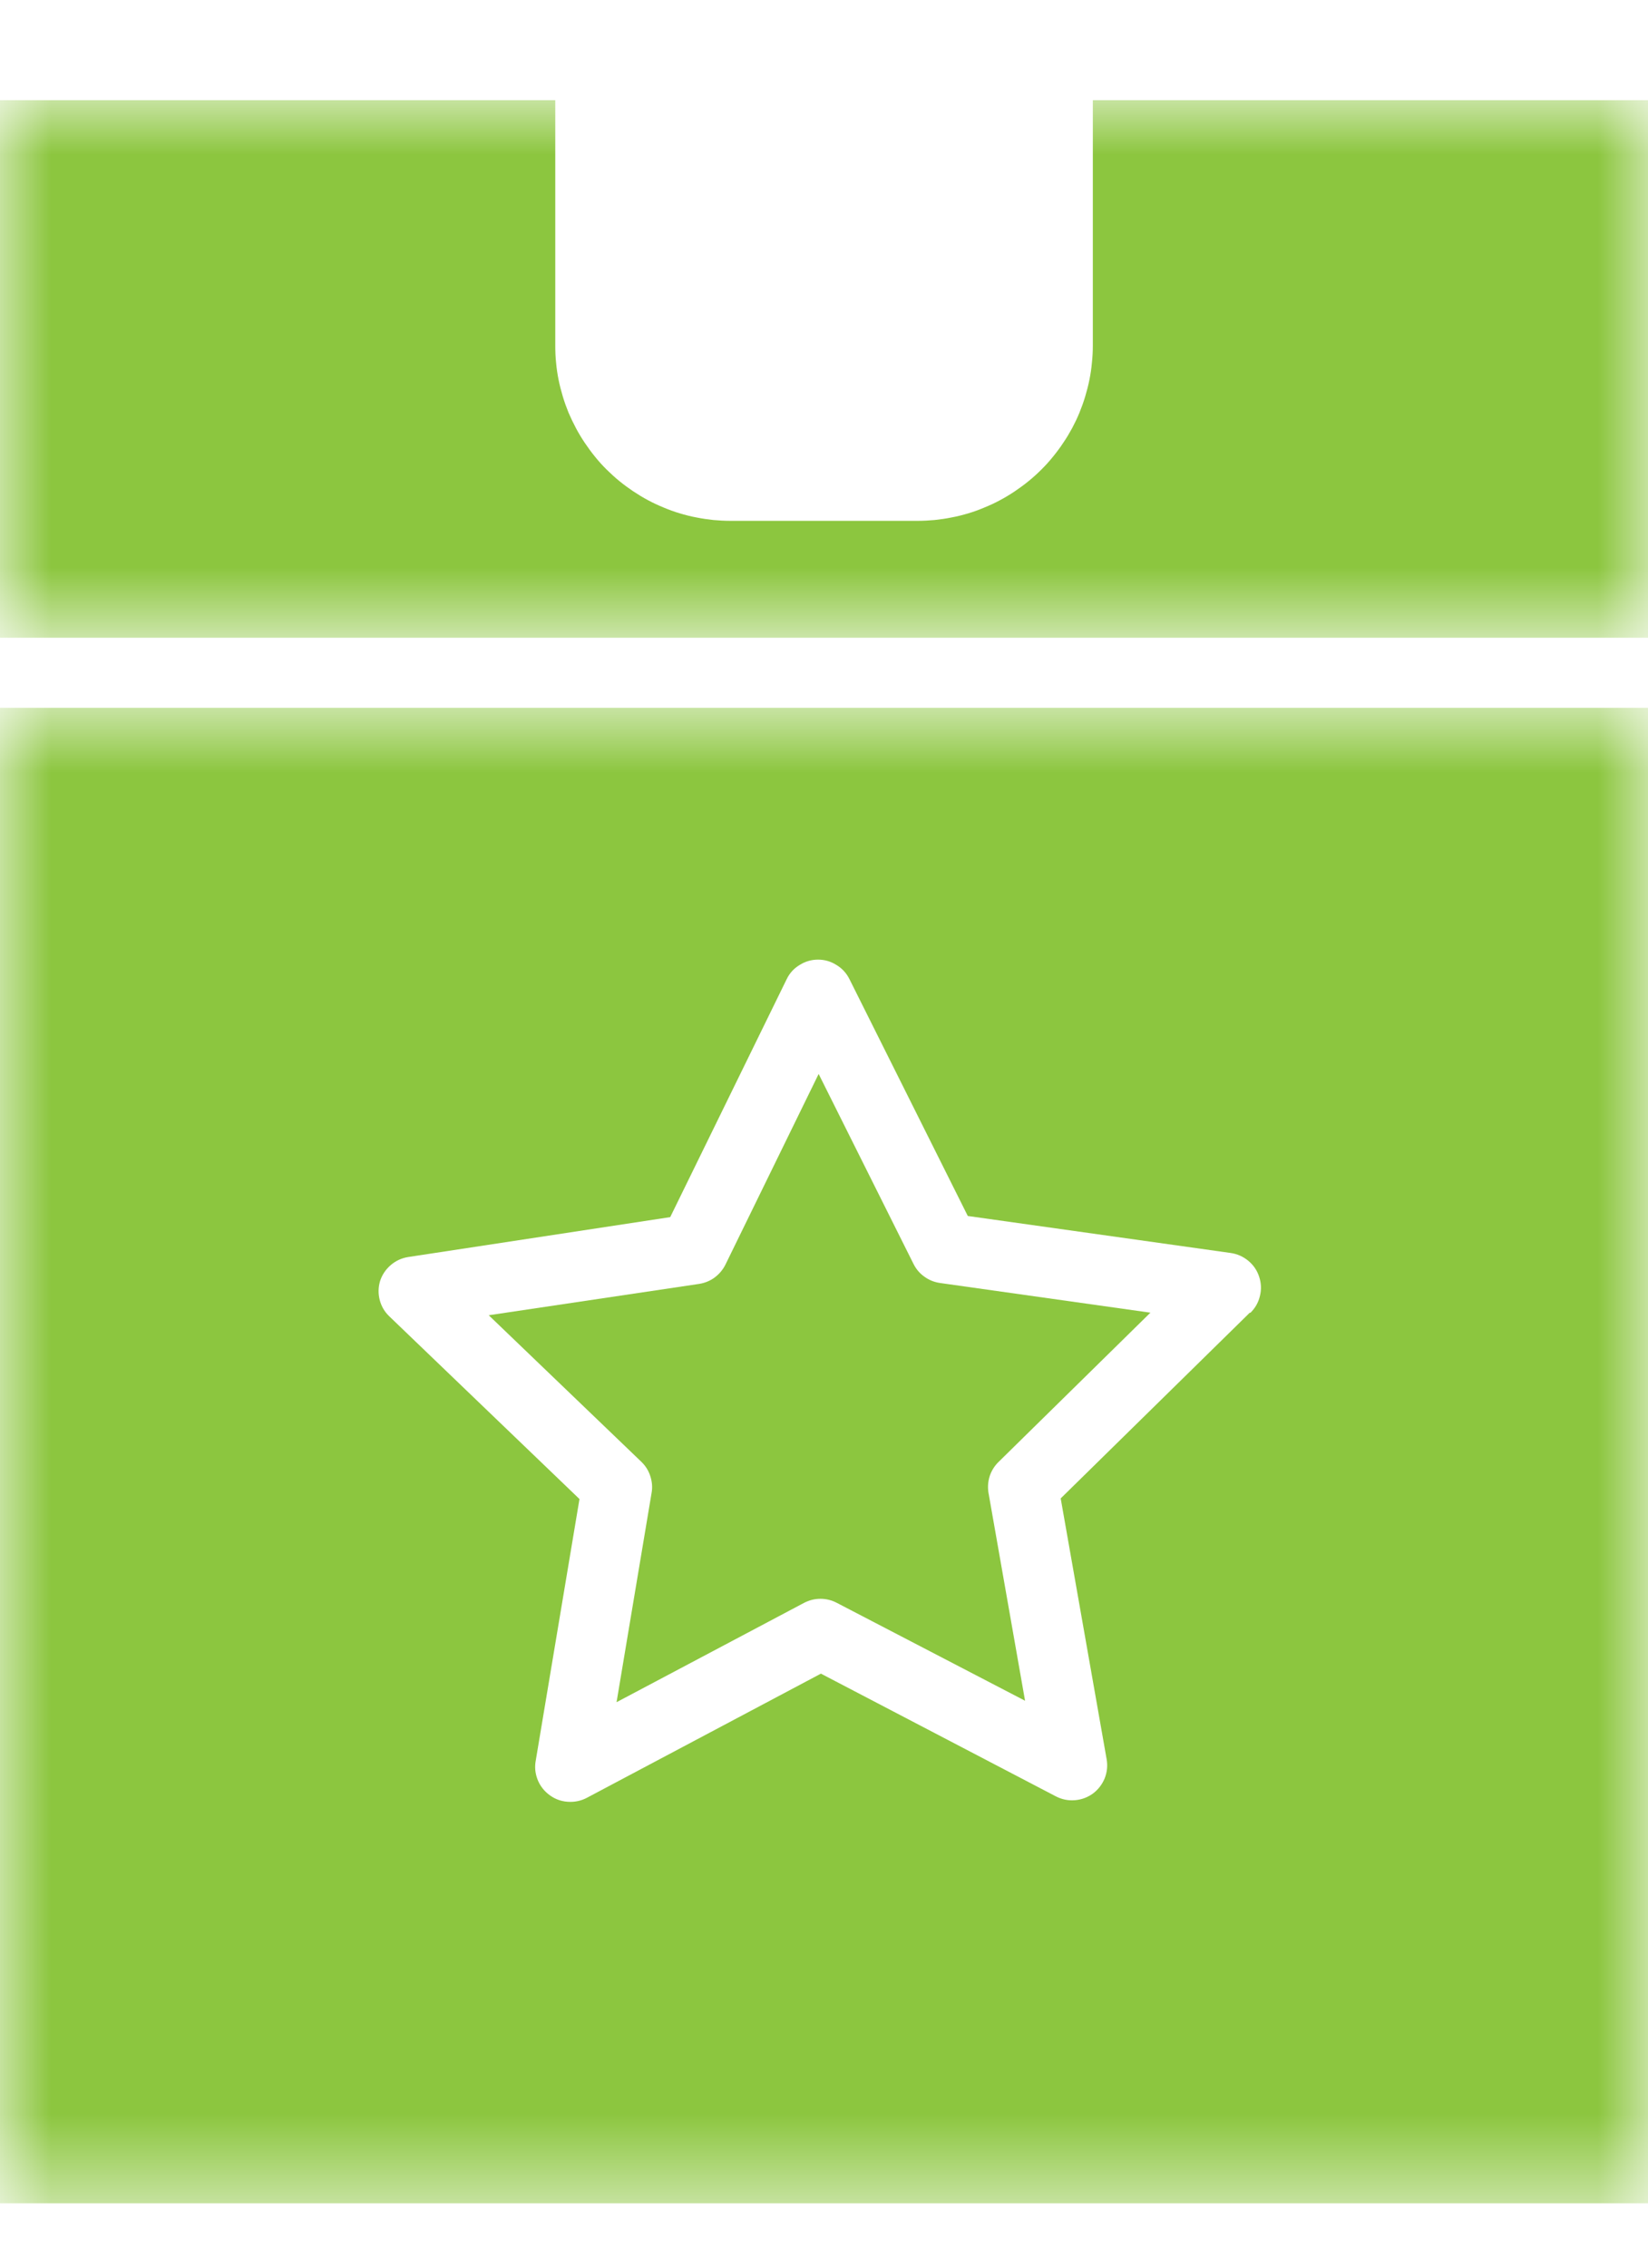 <svg width="16" height="22" viewBox="0 0 16 22" fill="none" xmlns="http://www.w3.org/2000/svg">
<mask id="mask0_1293_487" style="mask-type:luminance" maskUnits="userSpaceOnUse" x="0" y="6" width="16" height="16">
<path d="M0 6.822H16V21.431H0V6.822Z" fill="white"/>
</mask>
<g mask="url(#mask0_1293_487)">
<path d="M0 6.867V21.375H16V6.867H0ZM12.133 12.736L10.298 14.537L10.744 17.067C10.755 17.13 10.749 17.192 10.725 17.253C10.7 17.313 10.662 17.362 10.61 17.401C10.557 17.439 10.498 17.46 10.434 17.465C10.369 17.47 10.308 17.457 10.25 17.427L7.97 16.237L5.697 17.442C5.647 17.468 5.594 17.481 5.537 17.481C5.464 17.481 5.397 17.46 5.338 17.417C5.312 17.398 5.288 17.376 5.268 17.35C5.248 17.325 5.232 17.297 5.22 17.267C5.208 17.236 5.2 17.205 5.197 17.173C5.194 17.14 5.196 17.108 5.202 17.077L5.626 14.543L3.777 12.768C3.732 12.724 3.702 12.672 3.686 12.61C3.671 12.549 3.672 12.489 3.69 12.428C3.71 12.367 3.745 12.315 3.794 12.273C3.843 12.231 3.9 12.205 3.964 12.195L6.507 11.808L7.638 9.499C7.666 9.441 7.708 9.395 7.763 9.362C7.818 9.327 7.878 9.31 7.942 9.31C8.007 9.31 8.066 9.327 8.121 9.362C8.176 9.395 8.218 9.441 8.247 9.499L9.396 11.797L11.949 12.156C12.013 12.165 12.07 12.191 12.12 12.232C12.17 12.274 12.205 12.325 12.225 12.387C12.245 12.448 12.248 12.511 12.232 12.574C12.217 12.637 12.186 12.691 12.14 12.736H12.133Z" fill="#8CC63F"/>
</g>
<path d="M9.596 14.477L9.952 16.5L8.124 15.55C8.074 15.524 8.021 15.511 7.966 15.511C7.909 15.511 7.857 15.524 7.807 15.55L5.986 16.514L6.326 14.484C6.336 14.429 6.331 14.375 6.314 14.322C6.297 14.268 6.268 14.222 6.228 14.183L4.745 12.76L6.787 12.456C6.843 12.447 6.893 12.427 6.938 12.394C6.983 12.36 7.018 12.319 7.043 12.269L7.948 10.419L8.869 12.262C8.894 12.312 8.929 12.354 8.975 12.386C9.02 12.419 9.071 12.439 9.126 12.447L11.169 12.735L9.702 14.176C9.66 14.215 9.63 14.261 9.611 14.314C9.593 14.367 9.588 14.421 9.596 14.477Z" fill="#8CC63F"/>
<mask id="mask1_1293_487" style="mask-type:luminance" maskUnits="userSpaceOnUse" x="0" y="0" width="16" height="7">
<path d="M0 0.948H16V6.204H0V0.948Z" fill="white"/>
</mask>
<g mask="url(#mask1_1293_487)">
<path d="M16 0.972V6.187H0V0.972H5.391V3.353C5.391 3.408 5.393 3.464 5.399 3.52C5.404 3.575 5.412 3.63 5.423 3.684C5.434 3.739 5.448 3.793 5.464 3.846C5.48 3.9 5.499 3.952 5.52 4.004C5.542 4.055 5.566 4.105 5.592 4.154C5.618 4.203 5.647 4.251 5.678 4.297C5.709 4.343 5.742 4.388 5.777 4.431C5.812 4.475 5.85 4.516 5.889 4.555C5.929 4.594 5.97 4.632 6.013 4.667C6.056 4.702 6.101 4.735 6.147 4.766C6.194 4.797 6.241 4.826 6.29 4.852C6.34 4.879 6.39 4.902 6.441 4.923C6.493 4.945 6.545 4.964 6.599 4.98C6.652 4.996 6.706 5.01 6.761 5.02C6.816 5.031 6.87 5.039 6.926 5.045C6.982 5.05 7.037 5.053 7.093 5.053H8.907C8.963 5.053 9.019 5.05 9.074 5.045C9.13 5.039 9.185 5.031 9.239 5.02C9.294 5.01 9.348 4.996 9.402 4.98C9.455 4.964 9.507 4.945 9.559 4.923C9.61 4.902 9.661 4.879 9.71 4.852C9.759 4.826 9.807 4.797 9.853 4.766C9.899 4.735 9.944 4.702 9.987 4.667C10.03 4.632 10.072 4.594 10.111 4.555C10.15 4.516 10.188 4.475 10.223 4.431C10.258 4.388 10.292 4.343 10.322 4.297C10.354 4.251 10.382 4.203 10.409 4.154C10.435 4.105 10.459 4.055 10.48 4.004C10.501 3.952 10.52 3.9 10.536 3.846C10.552 3.793 10.566 3.739 10.577 3.684C10.588 3.63 10.596 3.575 10.601 3.52C10.607 3.464 10.61 3.408 10.61 3.353V0.972H16Z" fill="#8CC63F"/>
</g>
</svg>
